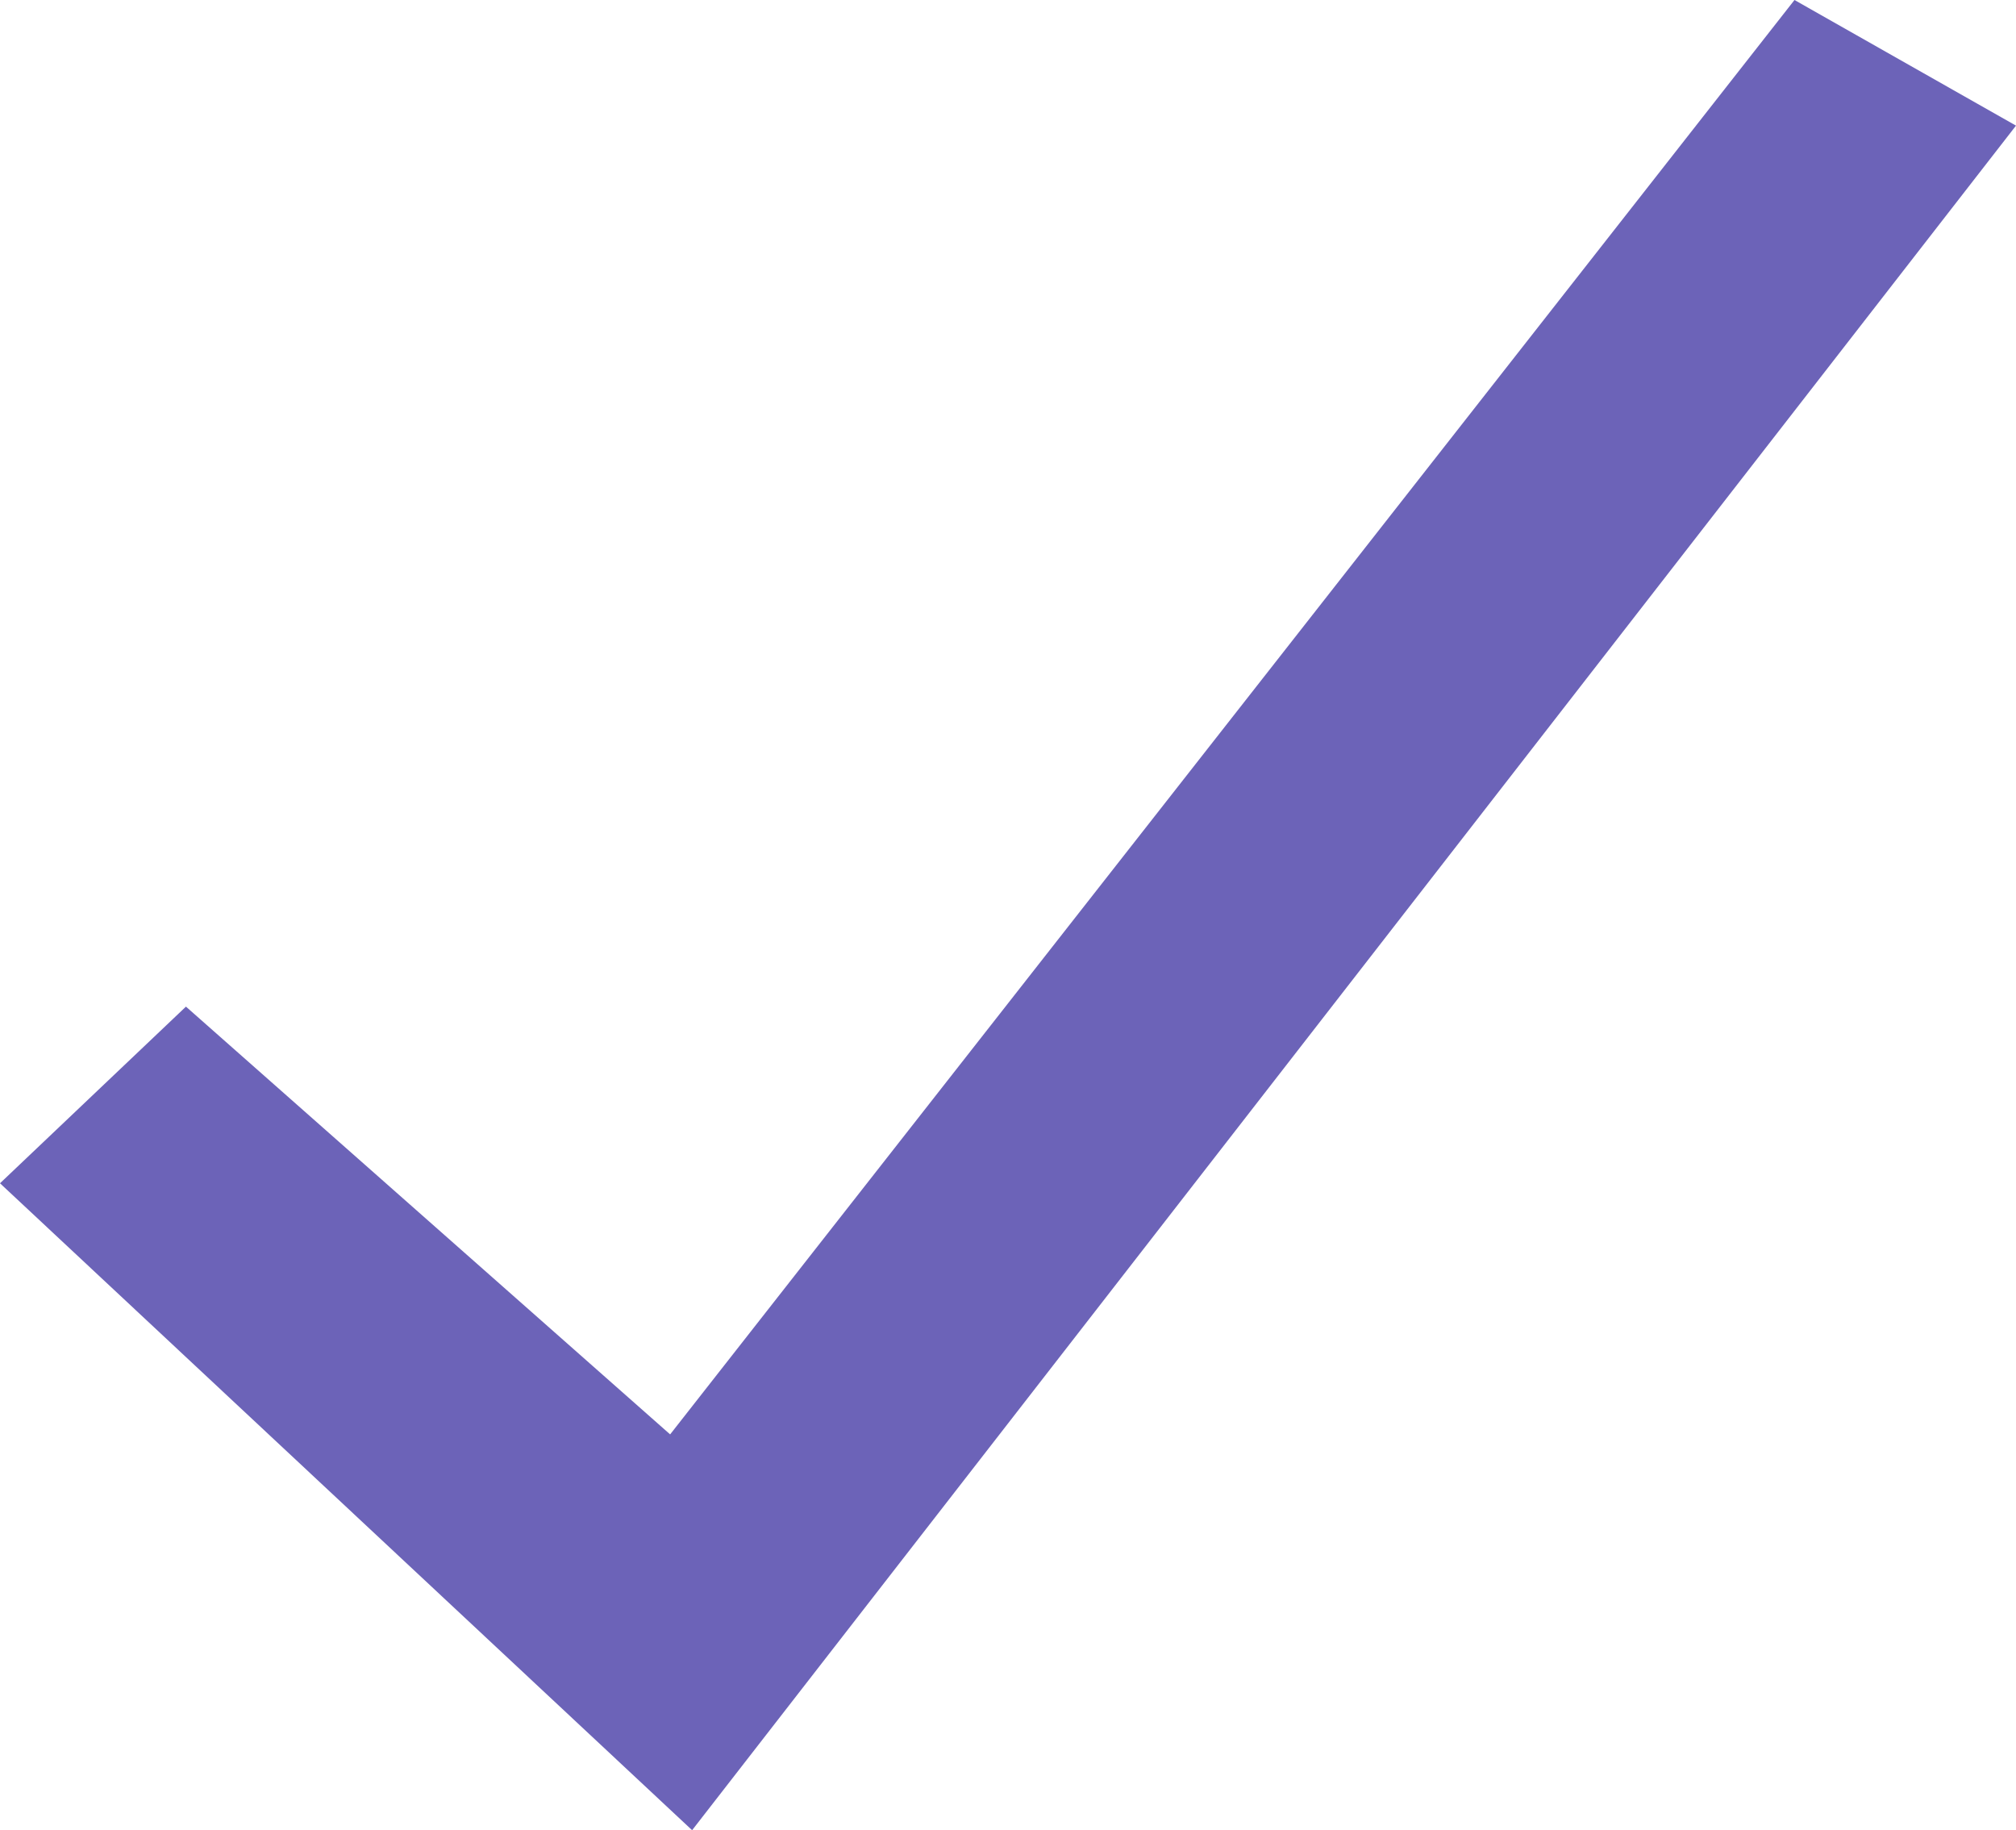 <svg xmlns="http://www.w3.org/2000/svg" viewBox="0 0 151.35 137.38"><defs><style>.cls-1{fill:#6c63b8;}</style></defs><title>галочка</title><g id="Слой_2" data-name="Слой 2"><g id="Layer_1" data-name="Layer 1"><polygon class="cls-1" points="134.72 0 151.35 9.43 51.96 137.38 0 88.82 13.96 75.56 50.31 107.67 134.72 0"/></g></g></svg>